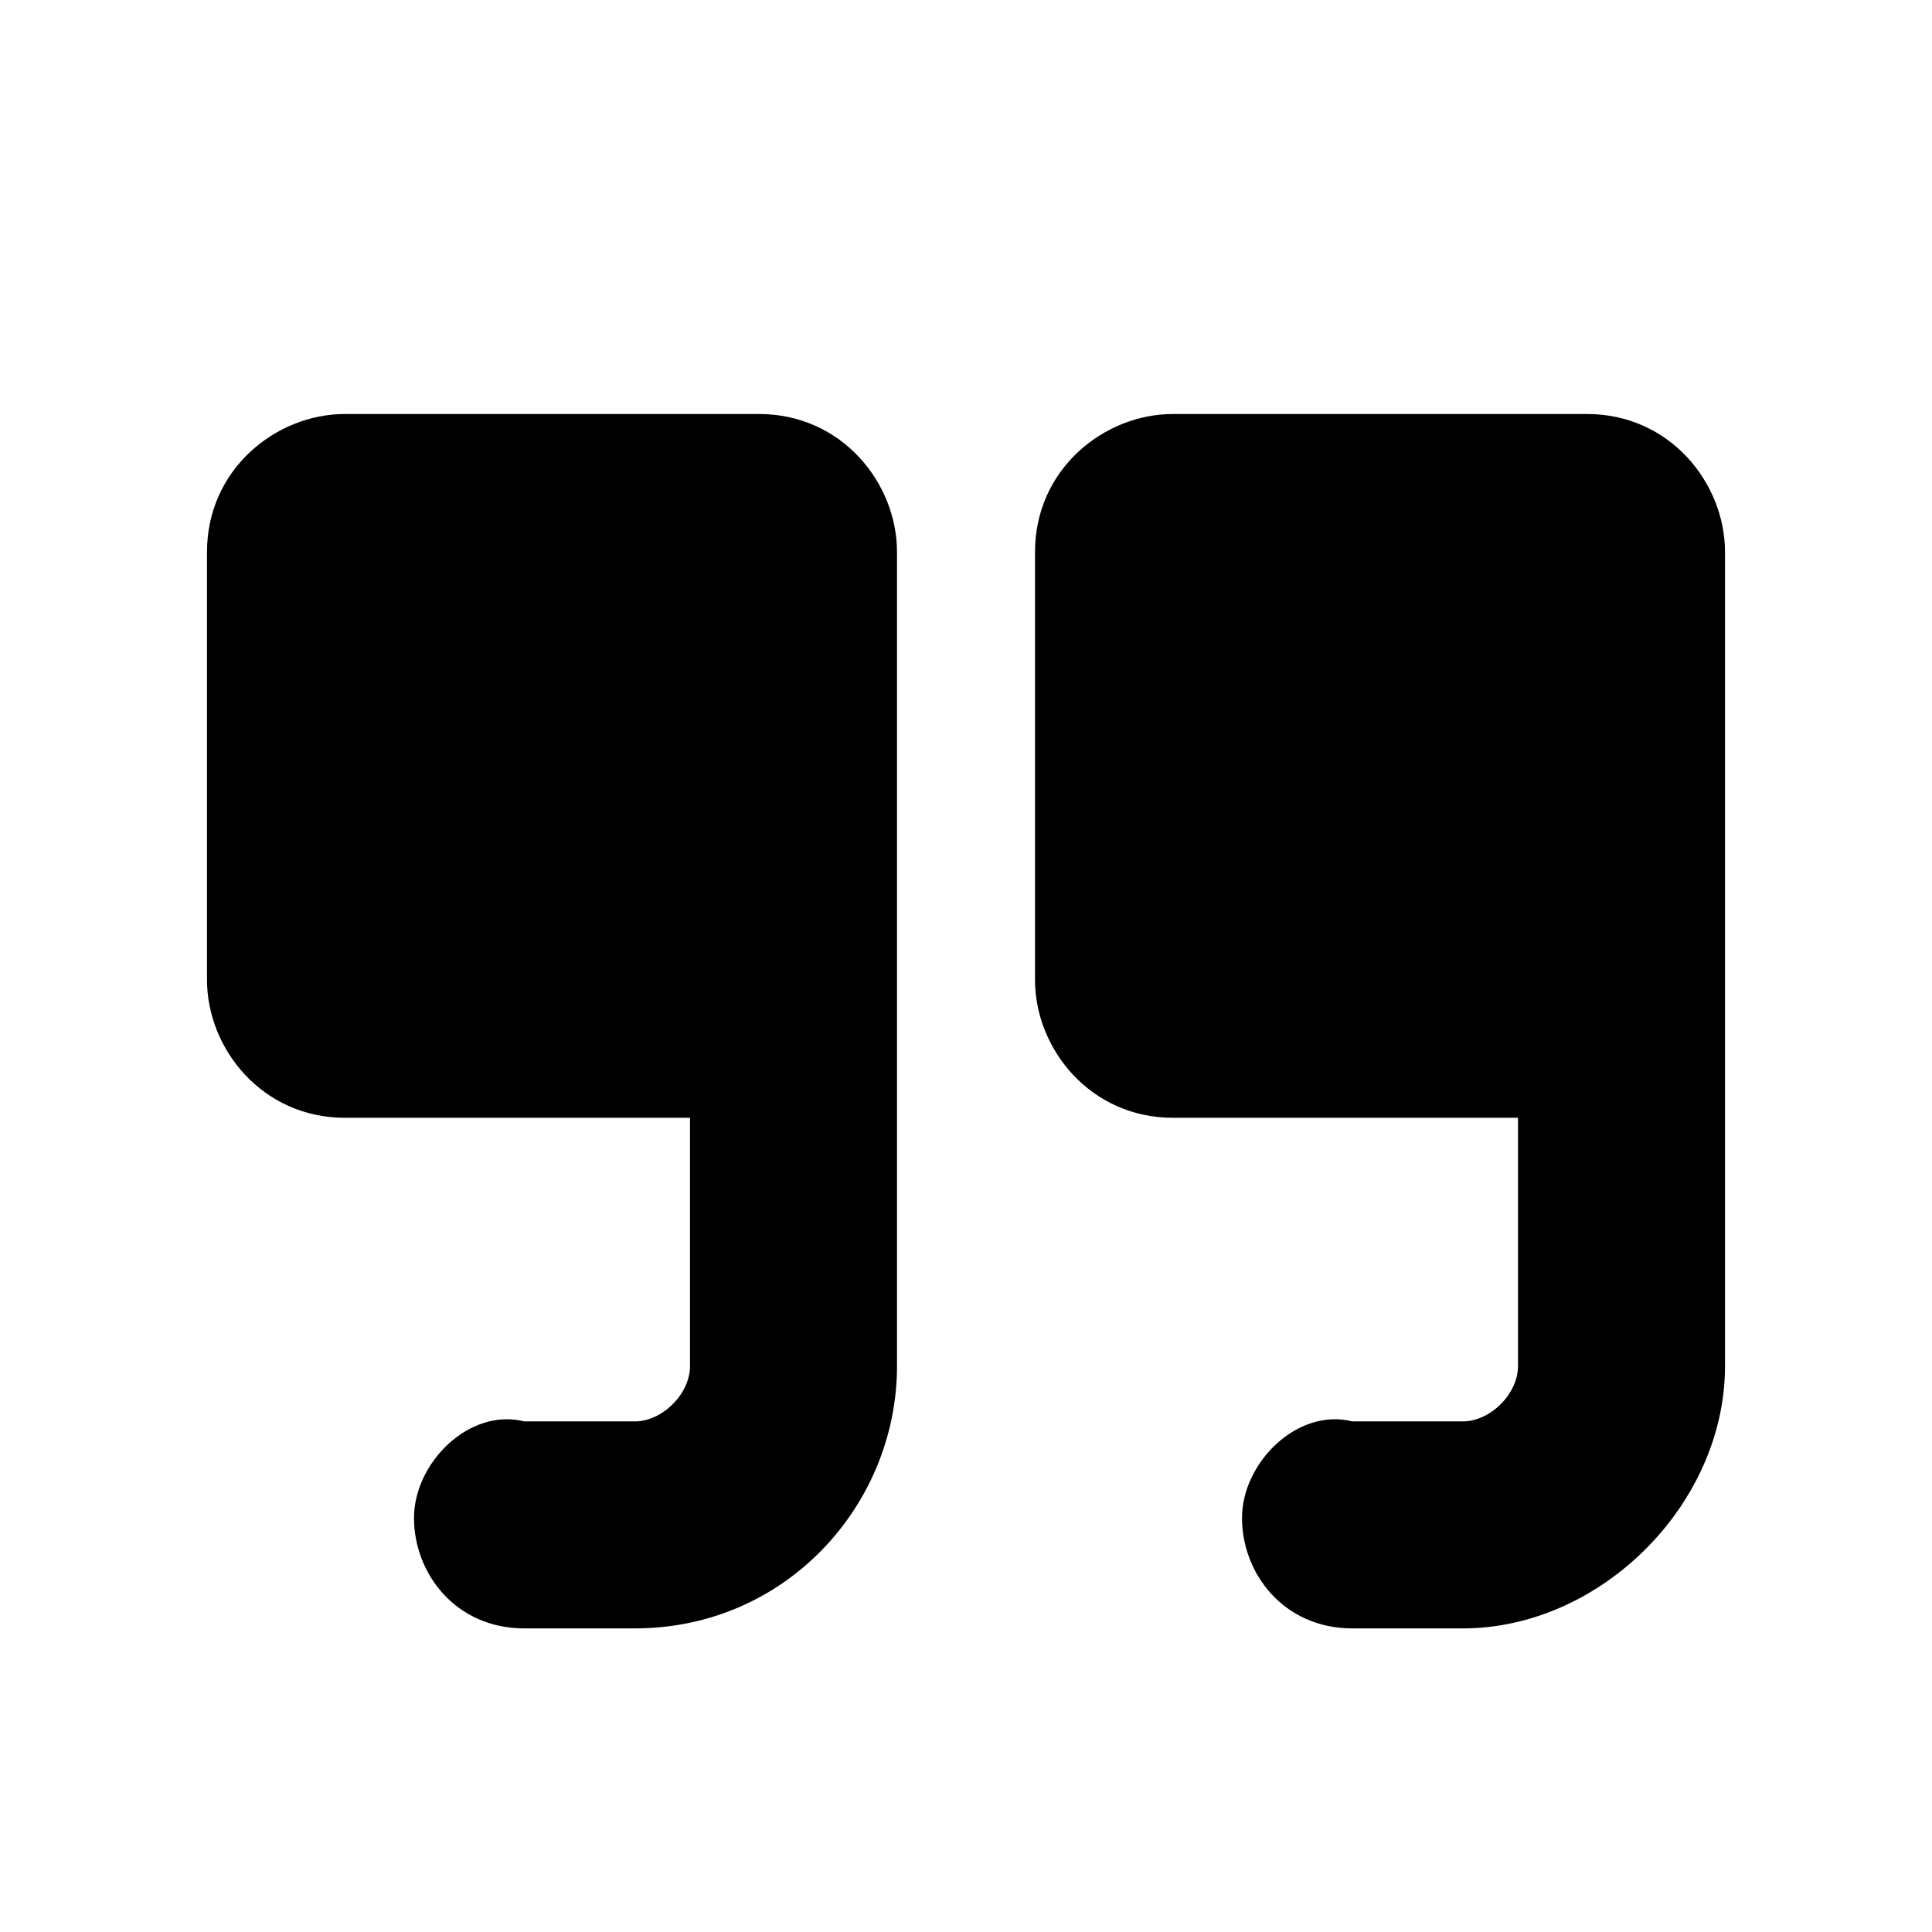 <svg xmlns="http://www.w3.org/2000/svg" width="14" height="14" focusable="false" viewBox="0 0 14 14">
  <path fill="currentColor" d="M12.5 4c0-.5-.4-1-1-1h-3c-.5 0-1 .4-1 1v3.1c0 .5.4 1 1 1H11v1.8c0 .2-.2.4-.4.4h-.8c-.4-.1-.8.3-.8.7s.3.8.8.8h.8c1 0 1.9-.9 1.9-1.9V4zm-6 0c0-.5-.4-1-1-1h-3c-.5 0-1 .4-1 1v3.1c0 .5.4 1 1 1H5v1.8c0 .2-.2.4-.4.4h-.8c-.4-.1-.8.3-.8.7s.3.8.8.8h.8c1.1 0 1.9-.9 1.9-1.9V4z"/>
</svg>
